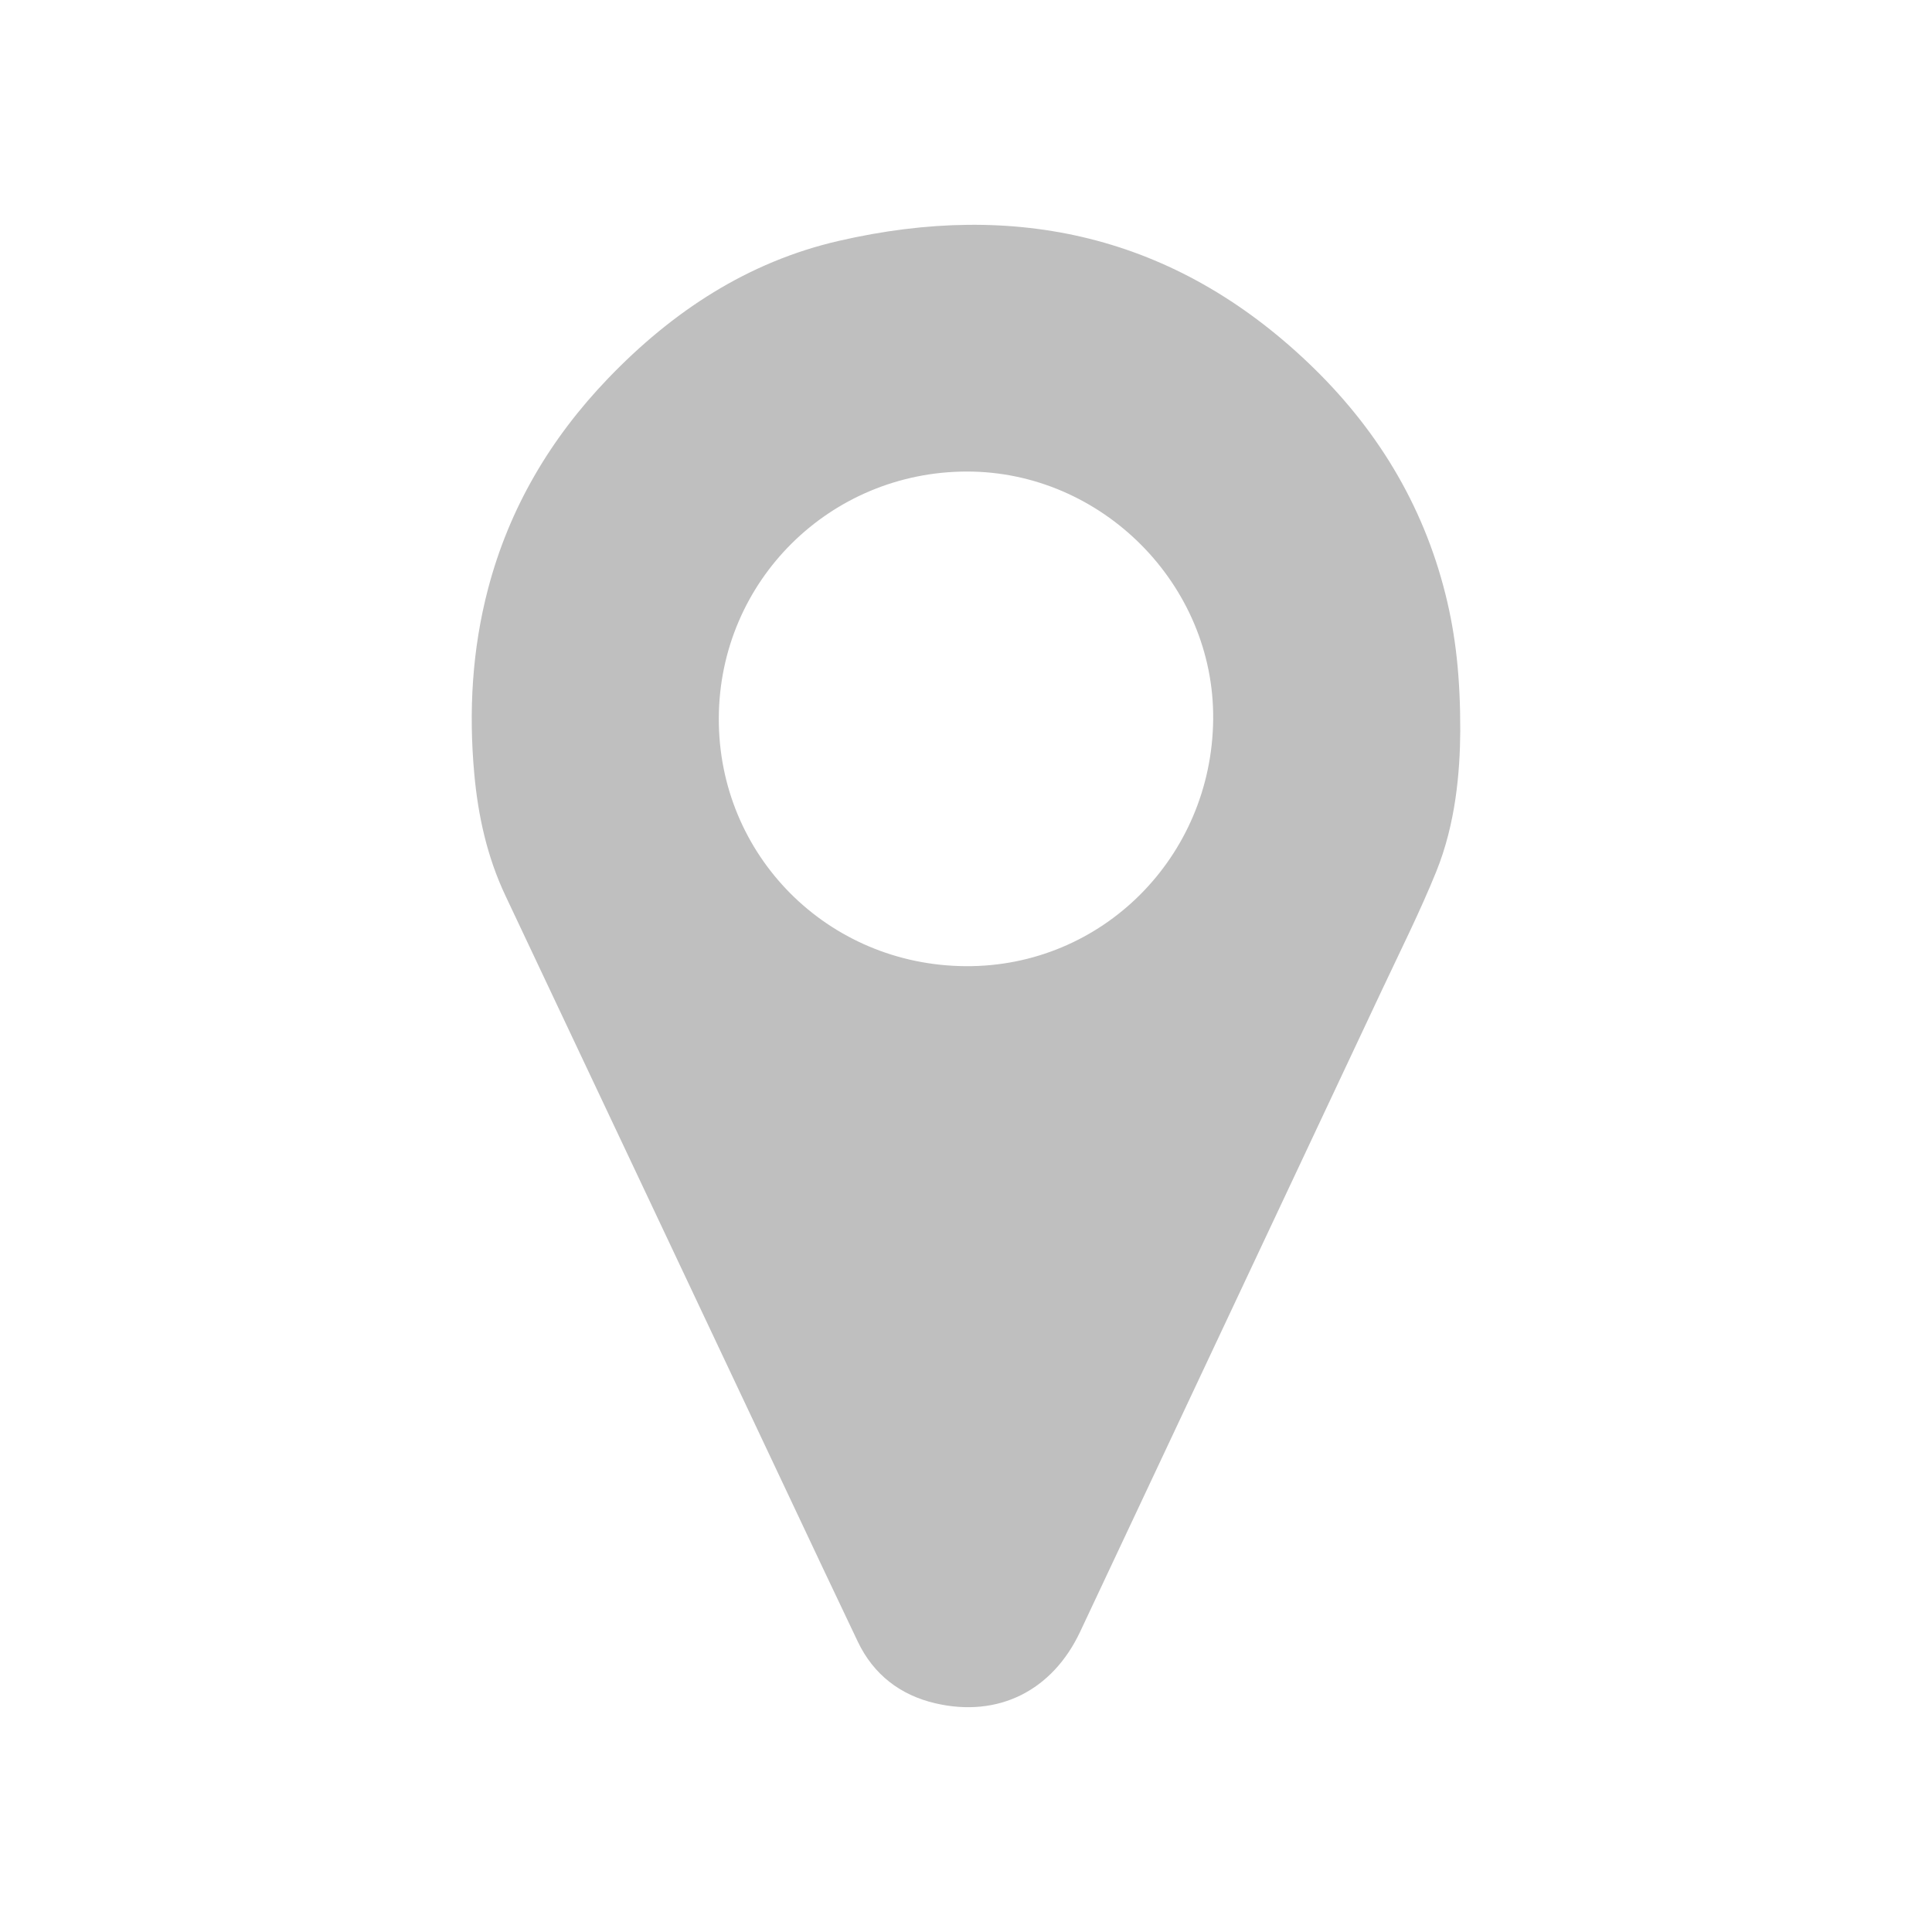 <?xml version="1.0" standalone="no"?><!DOCTYPE svg PUBLIC "-//W3C//DTD SVG 1.1//EN" "http://www.w3.org/Graphics/SVG/1.1/DTD/svg11.dtd"><svg class="icon" style="" viewBox="0 0 1024 1024" version="1.1" xmlns="http://www.w3.org/2000/svg" p-id="1870" xmlns:xlink="http://www.w3.org/1999/xlink" width="200" height="200"><defs><style type="text/css"><![CDATA[

]]></style></defs><path d="M773.967 387.531c-0.152 21.661-2.387 48.911-12.756 74.504-8.618 21.274-18.96 41.857-28.733 62.655C679.183 638.088 625.811 751.452 572.501 864.843c-14.661 31.184-43.31 45.763-76.845 37.918-18.454-4.317-32.641-15.155-40.984-32.604-12.483-26.108-24.784-52.301-37.139-78.471-49.859-105.616-99.678-211.25-149.587-316.843-9.742-20.61-14.569-42.445-16.594-64.954-2.97-33.012-1.105-65.719 7.35-97.893 11.261-42.852 33.098-79.69 63.673-111.511 34.049-35.437 73.969-61.708 122.14-72.804 93.834-21.614 177.851-2.912 248.797 64.539 35.768 34.005 60.756 74.563 72.803 122.719C771.607 336.885 774.026 359.187 773.967 387.531zM511.817 512.094c72.229 0.471 130.444-57.764 131.191-130.767 0.732-71.448-58.956-131.505-130.613-131.401-72.415 0.105-131.05 57.896-131.414 130.545C380.617 453.276 438.61 511.617 511.817 512.094z" p-id="1871" fill="#bfbfbf"></path></svg>